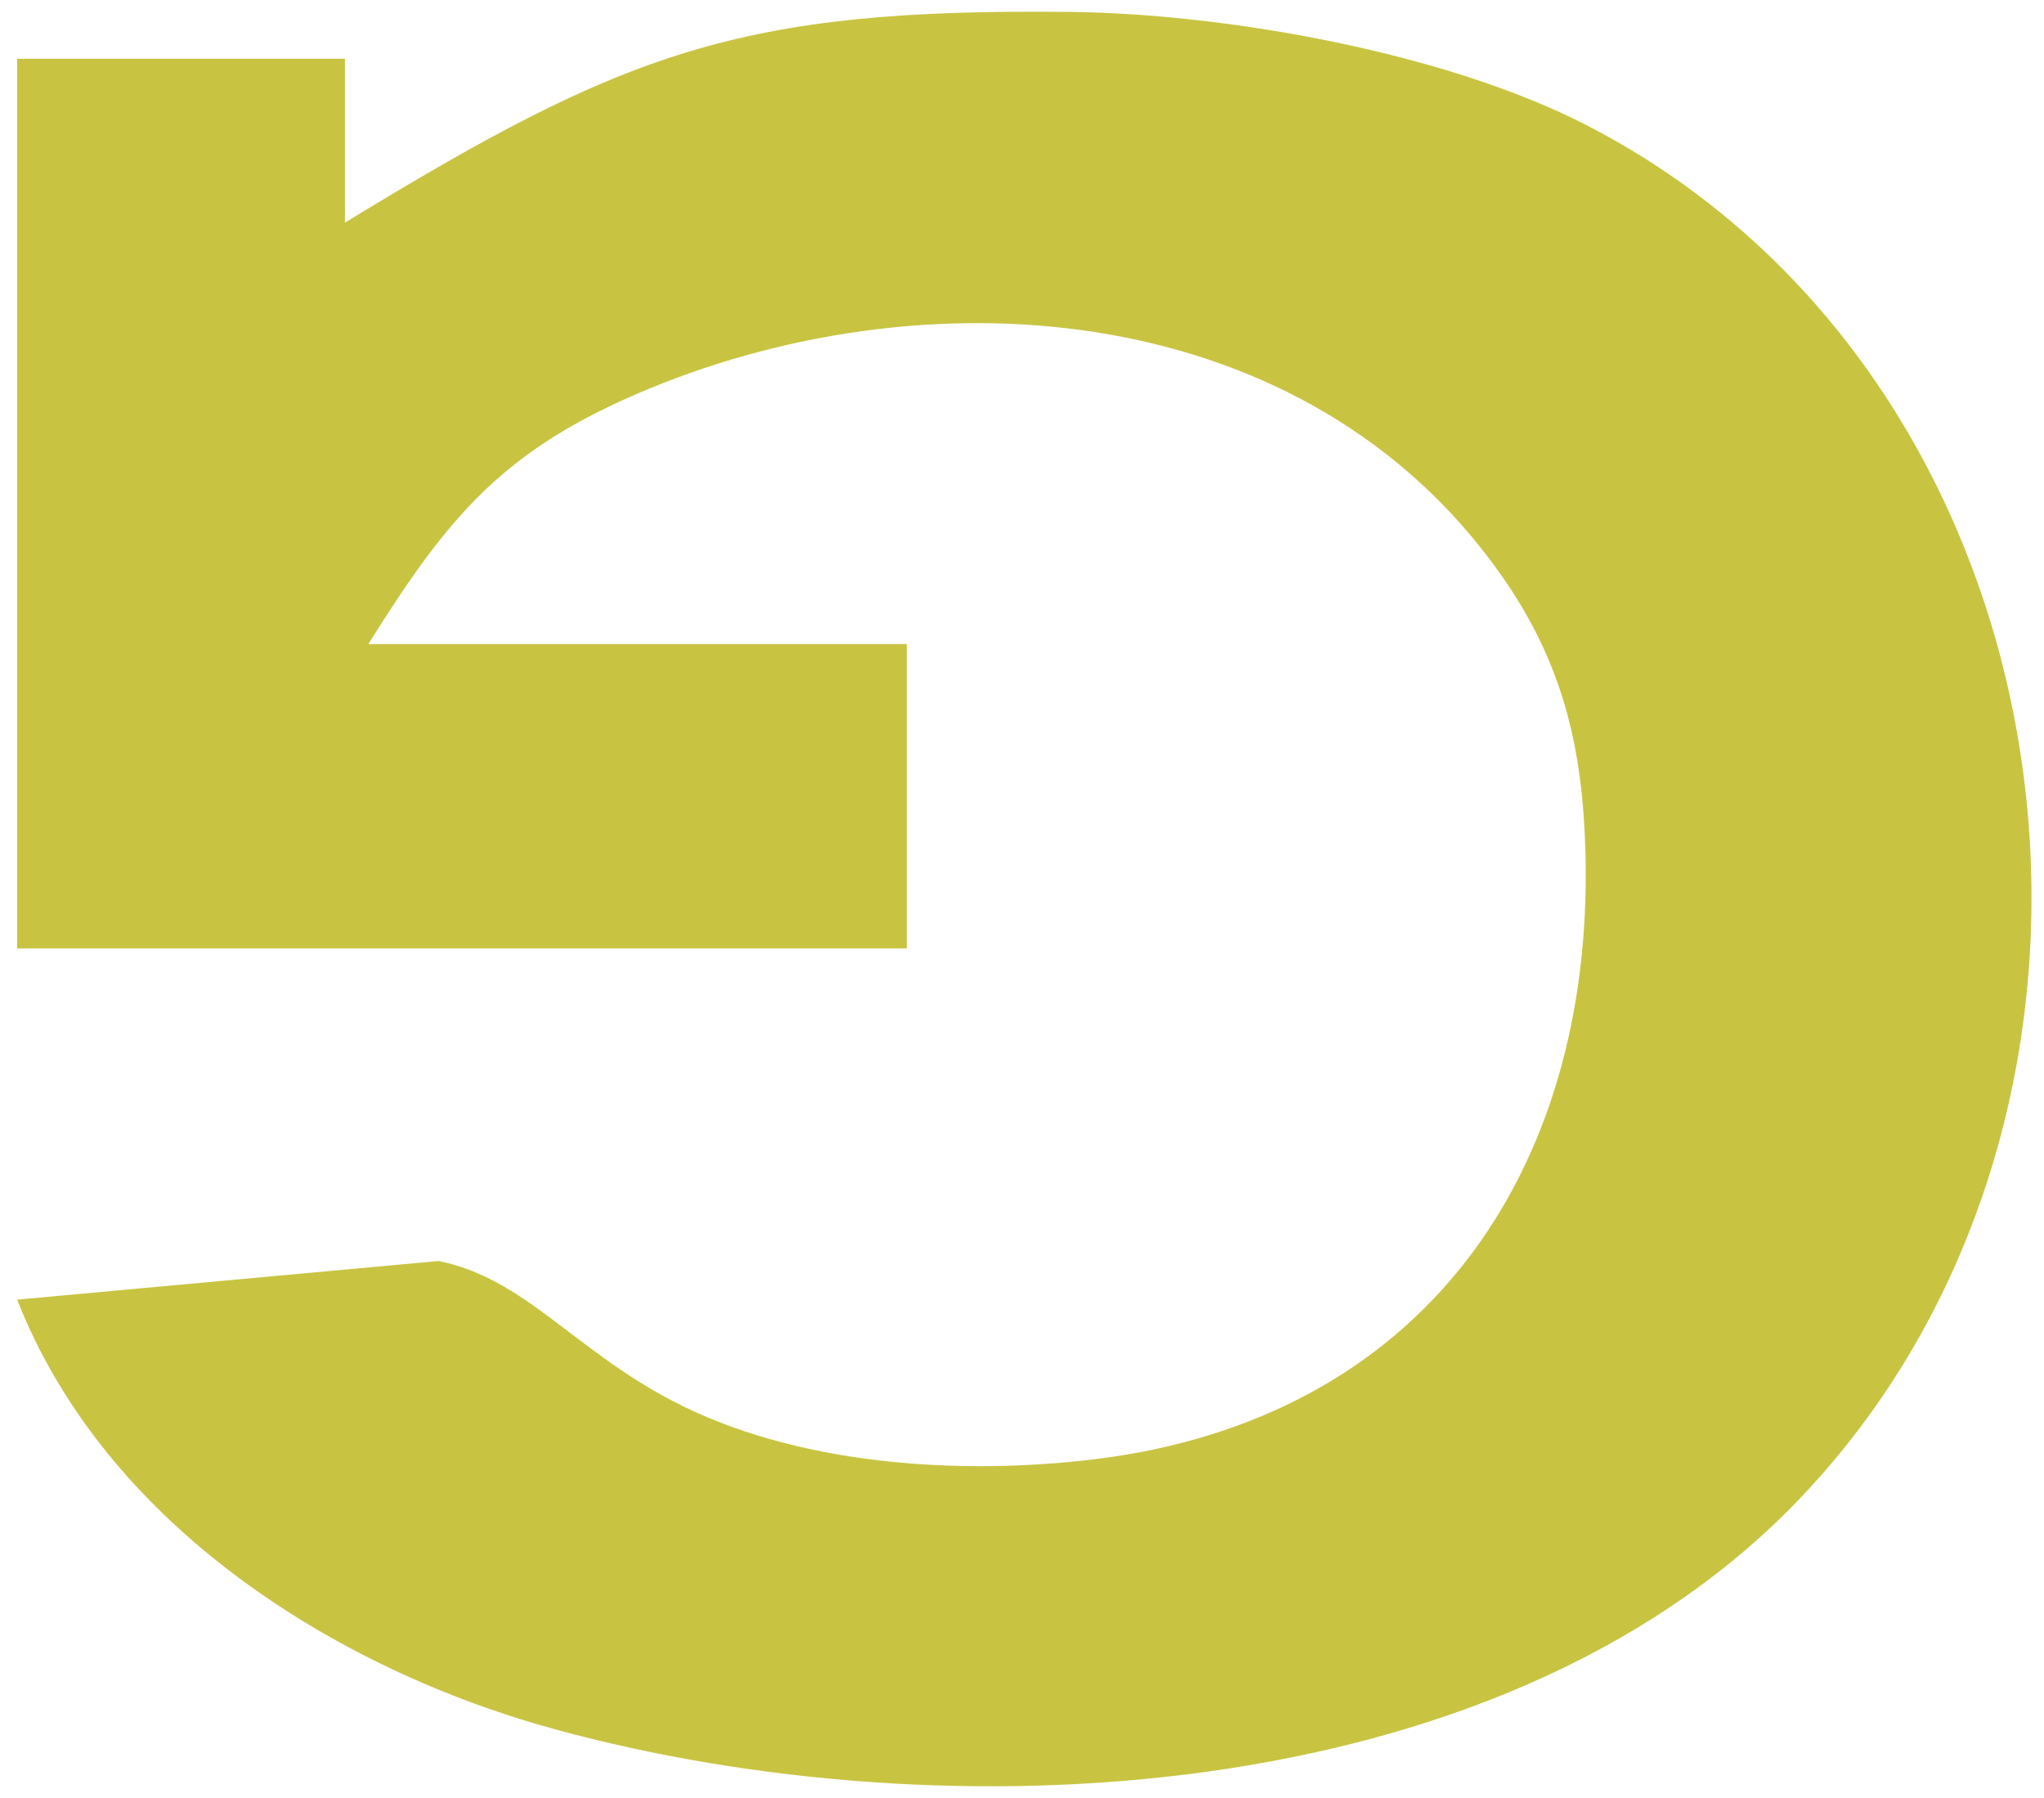 <?xml version="1.0" encoding="UTF-8" standalone="no"?>
<svg
   xmlns:dc="http://purl.org/dc/elements/1.1/"
   xmlns:cc="http://creativecommons.org/ns#"
   xmlns:rdf="http://www.w3.org/1999/02/22-rdf-syntax-ns#"
   xmlns:svg="http://www.w3.org/2000/svg"
   xmlns="http://www.w3.org/2000/svg"
   xmlns:sodipodi="http://sodipodi.sourceforge.net/DTD/sodipodi-0.dtd"
   xmlns:inkscape="http://www.inkscape.org/namespaces/inkscape"
   width="0.291in"
   height="0.256in"
   viewBox="0 0 87.257 76.806"
   version="1.1"
   id="svg3"
   sodipodi:docname="gravity_arrow.svg"
   inkscape:version="0.92.3 (2405546, 2018-03-11)"
   inkscape:export-filename="C:\Users\jongw\Pictures\Logos\remain\Gravity\gravity_arrow.png"
   inkscape:export-xdpi="872.78876"
   inkscape:export-ydpi="872.78876">
  <defs
     id="defs7" />
  <sodipodi:namedview
     pagecolor="#ffffff"
     bordercolor="#666666"
     borderopacity="1"
     objecttolerance="10"
     gridtolerance="10"
     guidetolerance="10"
     inkscape:pageopacity="0"
     inkscape:pageshadow="2"
     inkscape:window-width="1222"
     inkscape:window-height="618"
     id="namedview5"
     showgrid="false"
     fit-margin-top="0"
     fit-margin-left="0"
     fit-margin-right="0"
     fit-margin-bottom="0"
     inkscape:zoom="5.0104374"
     inkscape:cx="32.850749"
     inkscape:cy="8.8402583"
     inkscape:window-x="0"
     inkscape:window-y="0"
     inkscape:window-maximized="0"
     inkscape:current-layer="svg3" />
  <path
     id="Selection #2"
     d="m 14.708,9.509 c 0,0 0,-7 0,-7 0,0 -14,0 -14,0 0,0 0,38 0,38 0,0 38,0 38,0 0,0 0,-13 0,-13 0,0 -23,0 -23,0 3.45,-5.51 5.8,-8.35 12,-10.91 12.3,-5.07 28.13,-3.71 36.35,7.91 2.68,3.78 3.53,7.46 3.64,12 0.32,13.54 -6.92,24.11 -20.99,25.82 -5.81,0.7 -12.75,0.25 -18,-2.49 -4.27,-2.23 -6.33,-5.24 -10,-5.98 0,0 -18,1.65 -18,1.65 3.72,9.5 13.43,15.75 23,18.36 16.61,4.53 40.08,3.44 52.82,-9.53 16.57,-16.88 12.54,-48.05 -8.82,-59.01 -5.98,-3.07 -15.28,-4.74 -22,-4.82 -14.17,-0.16 -19.04,1.7 -31,9 z"
     inkscape:connector-curvature="0"
     style="fill:#c8c442;stroke:none;stroke-width:1;fill-opacity:1" />
</svg>
